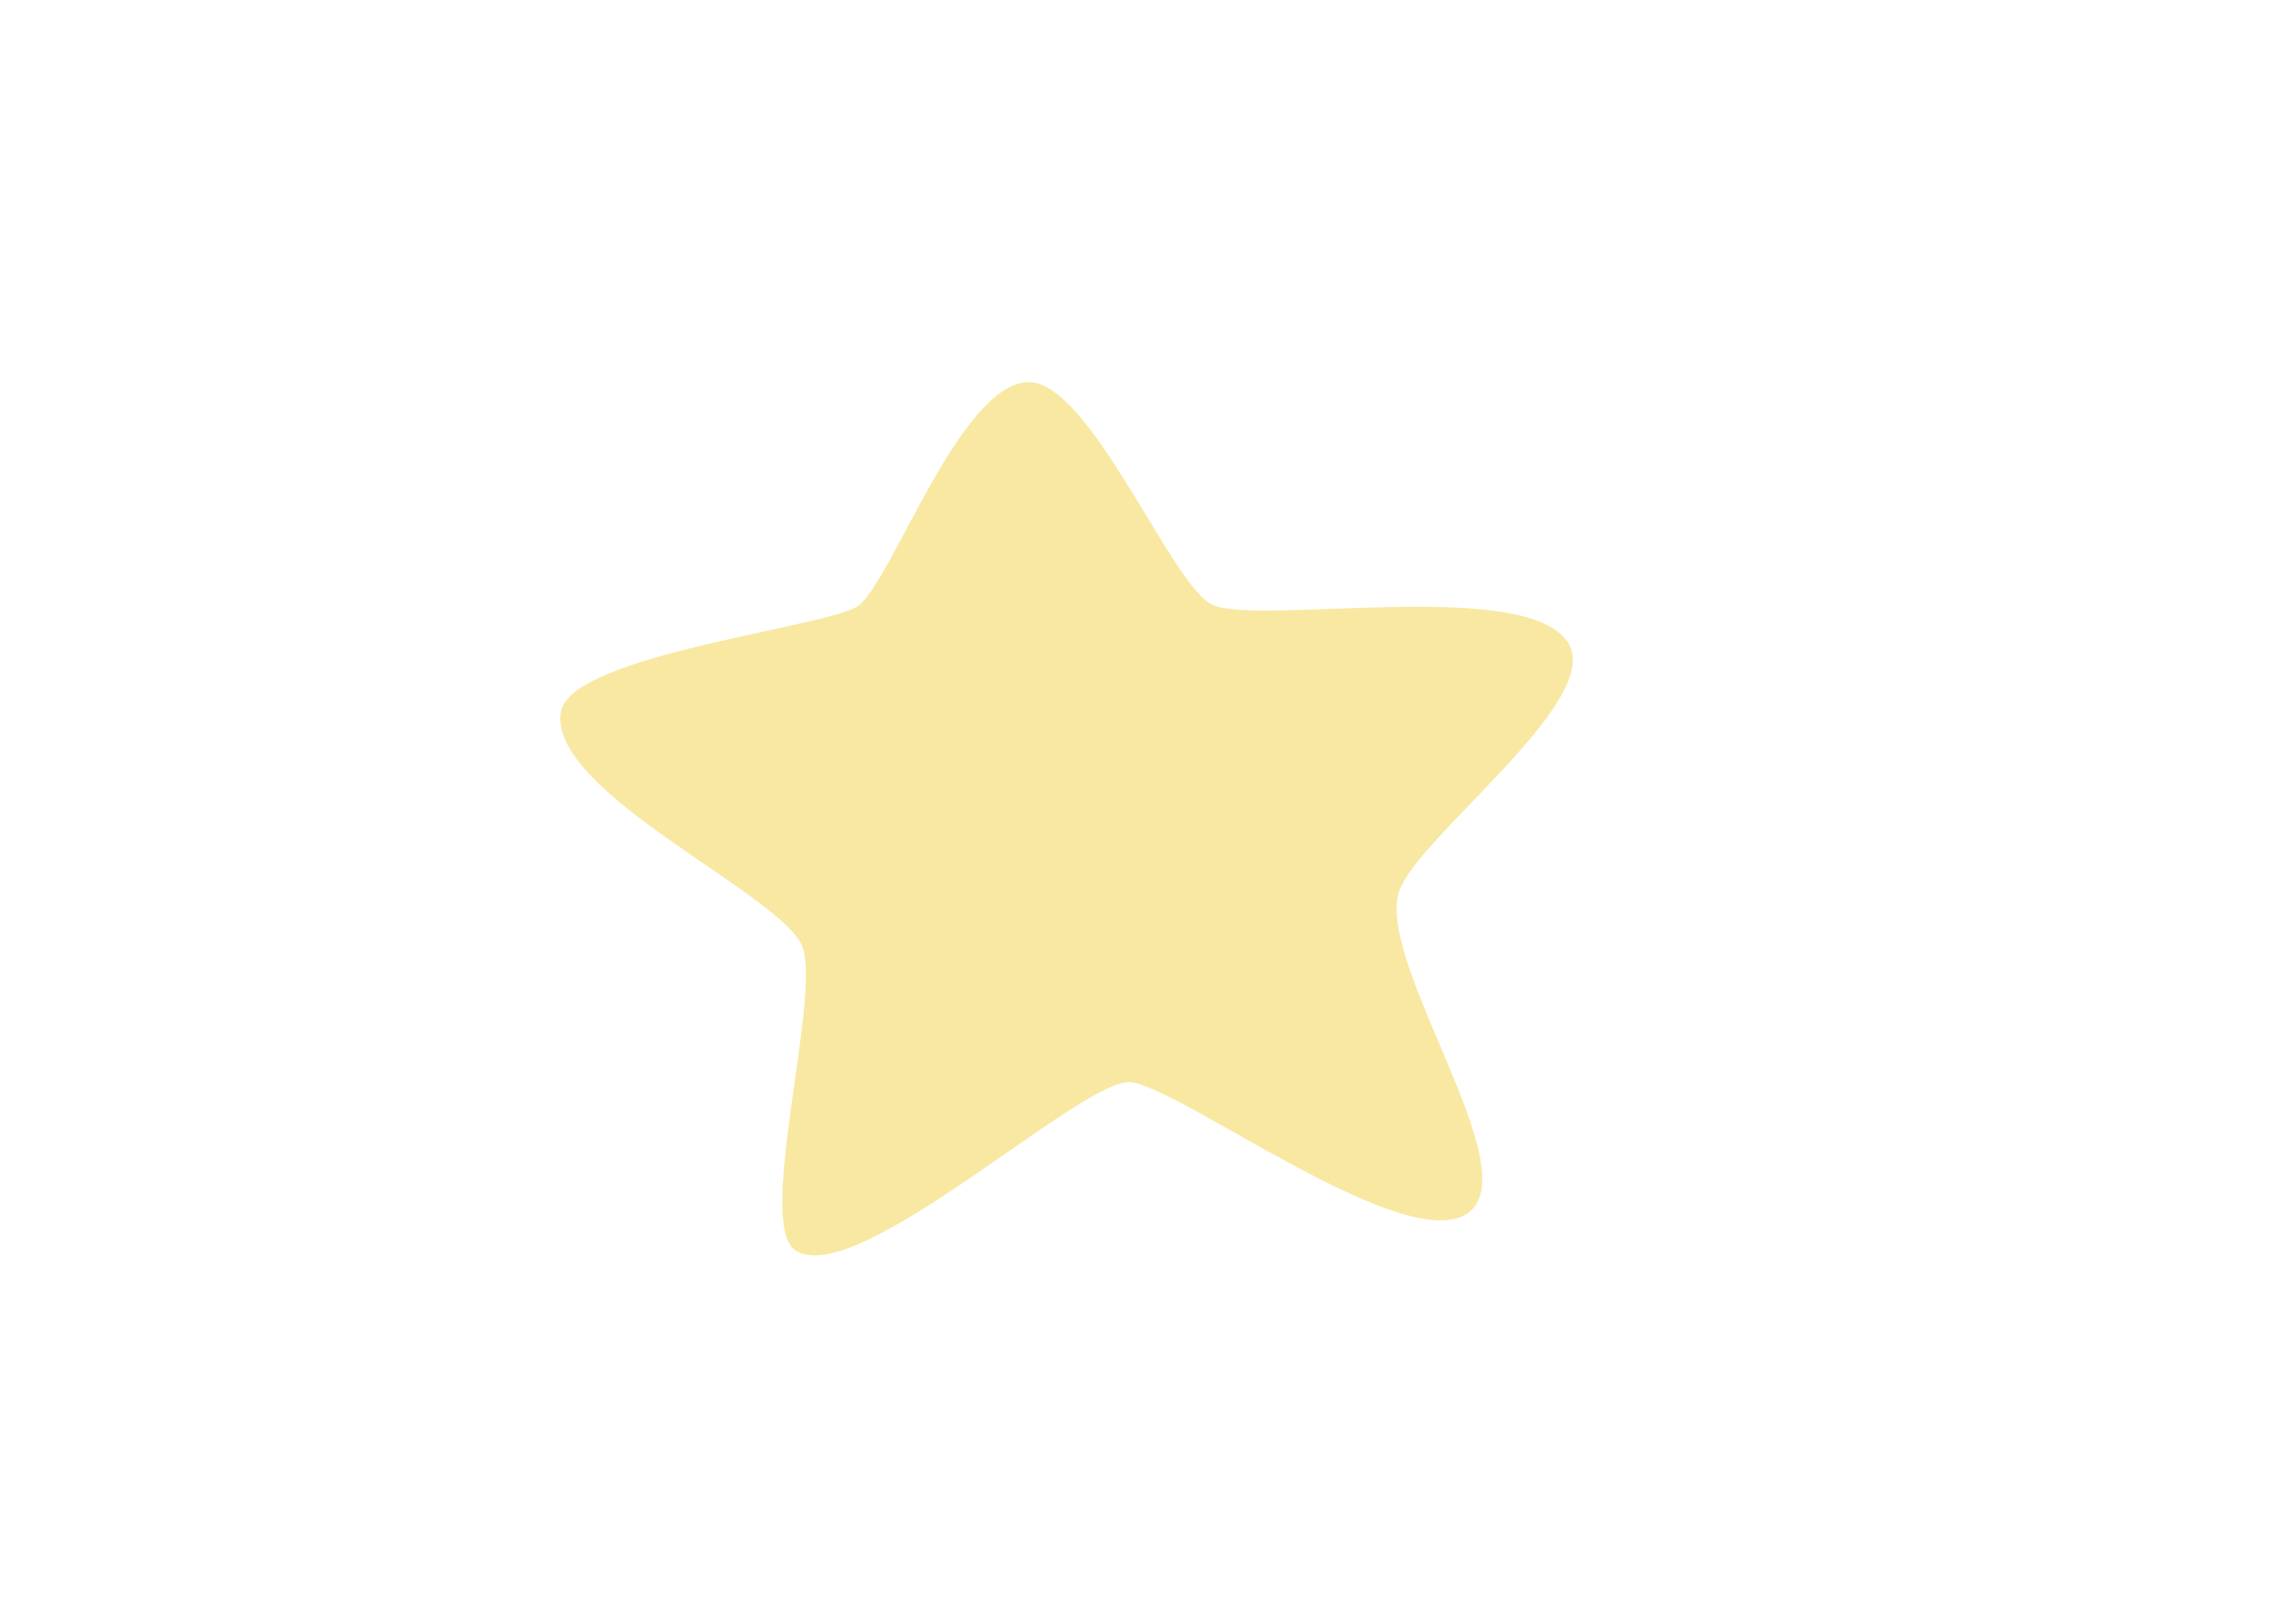 <?xml version="1.0" encoding="UTF-8" standalone="no"?>
<!DOCTYPE svg PUBLIC "-//W3C//DTD SVG 1.1//EN" "http://www.w3.org/Graphics/SVG/1.1/DTD/svg11.dtd">
<!-- Created with Vectornator (http://vectornator.io/) -->
<svg height="100%" stroke-miterlimit="10" style="fill-rule:nonzero;clip-rule:evenodd;stroke-linecap:round;stroke-linejoin:round;" version="1.1" viewBox="0 0 419.58 297.675" width="100%" xml:space="preserve" xmlns="http://www.w3.org/2000/svg" xmlns:xlink="http://www.w3.org/1999/xlink">
<defs>
  <filter id="blur">
    <feGaussianBlur stdDeviation="7"></feGaussianBlur>
  </filter>
</defs>
<g>
<path d="M188.255 70.054C199.76 69.36 214.816 107.863 222.396 110.945C231.638 114.703 280.627 105.667 287.604 118.111C293.679 128.946 258.669 154.303 256.303 163.925C252.971 177.472 279.193 213.426 269.576 222.002C258.991 231.44 216.736 199.439 207.281 198.407C198.498 197.448 156.705 236.829 145.716 229.179C138.599 224.225 150.503 182.931 147.099 173.627C143.571 163.985 100.204 145.178 102.83 130.469C104.716 119.901 152.508 114.961 157.478 110.954C163.636 105.99 175.915 70.799 188.255 70.054Z" fill="#f1d244" fill-rule="nonzero" opacity="0.7" stroke="none" filter="url(#blur)"/>
</g>
</svg>
